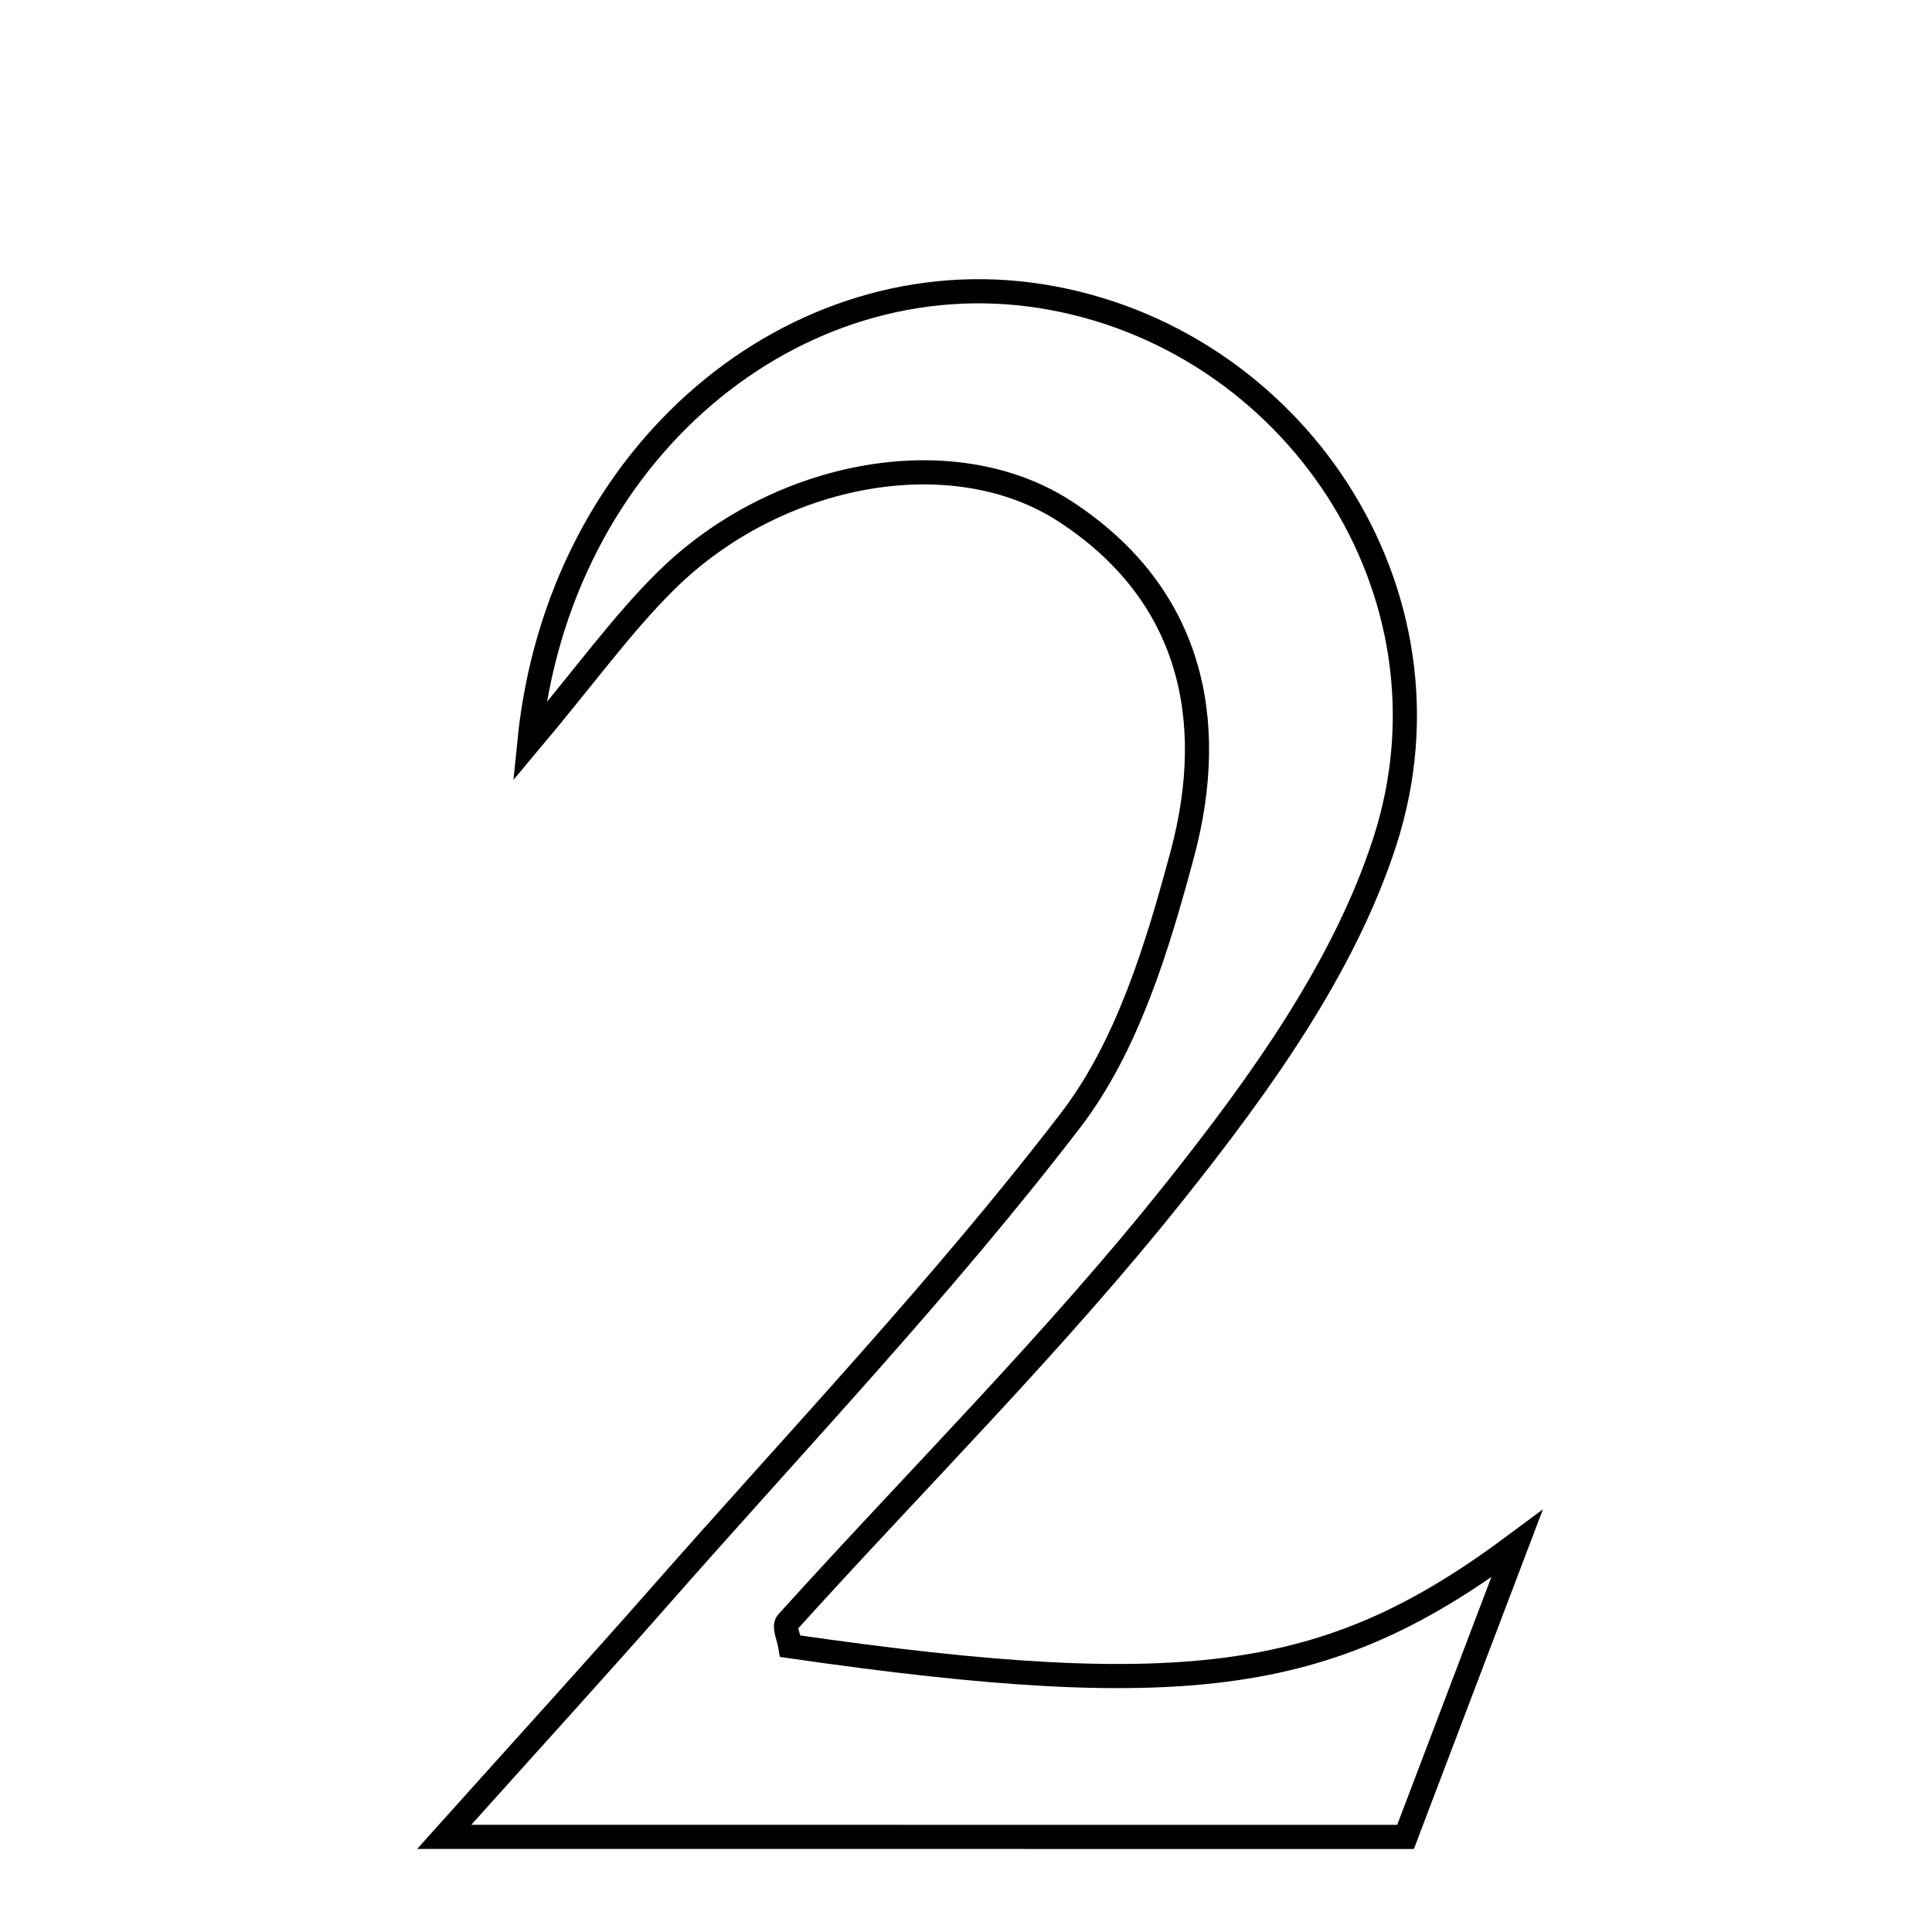 <svg xmlns="http://www.w3.org/2000/svg" viewBox="0.0 0.0 24.0 24.0" height="200px" width="200px"><path fill="none" stroke="black" stroke-width=".3" stroke-opacity="1.0"  filling="0" d="M12.932 3.679 C16.053 4.171 18.205 7.347 17.204 10.451 C16.698 12.02 15.646 13.477 14.599 14.793 C13.105 16.671 11.389 18.372 9.778 20.157 C9.735 20.205 9.802 20.35 9.818 20.45 C14.832 21.176 16.562 20.878 18.844 19.177 C18.374 20.414 17.903 21.652 17.46 22.819 C13.508 22.818 9.834 22.818 5.518 22.818 C6.645 21.562 7.423 20.709 8.185 19.842 C9.909 17.881 11.716 15.981 13.302 13.913 C14.006 12.994 14.379 11.759 14.687 10.611 C15.137 8.931 14.793 7.373 13.236 6.356 C11.844 5.447 9.652 5.848 8.268 7.219 C7.728 7.754 7.279 8.381 6.576 9.219 C6.937 5.6 9.889 3.199 12.932 3.679"></path></svg>
